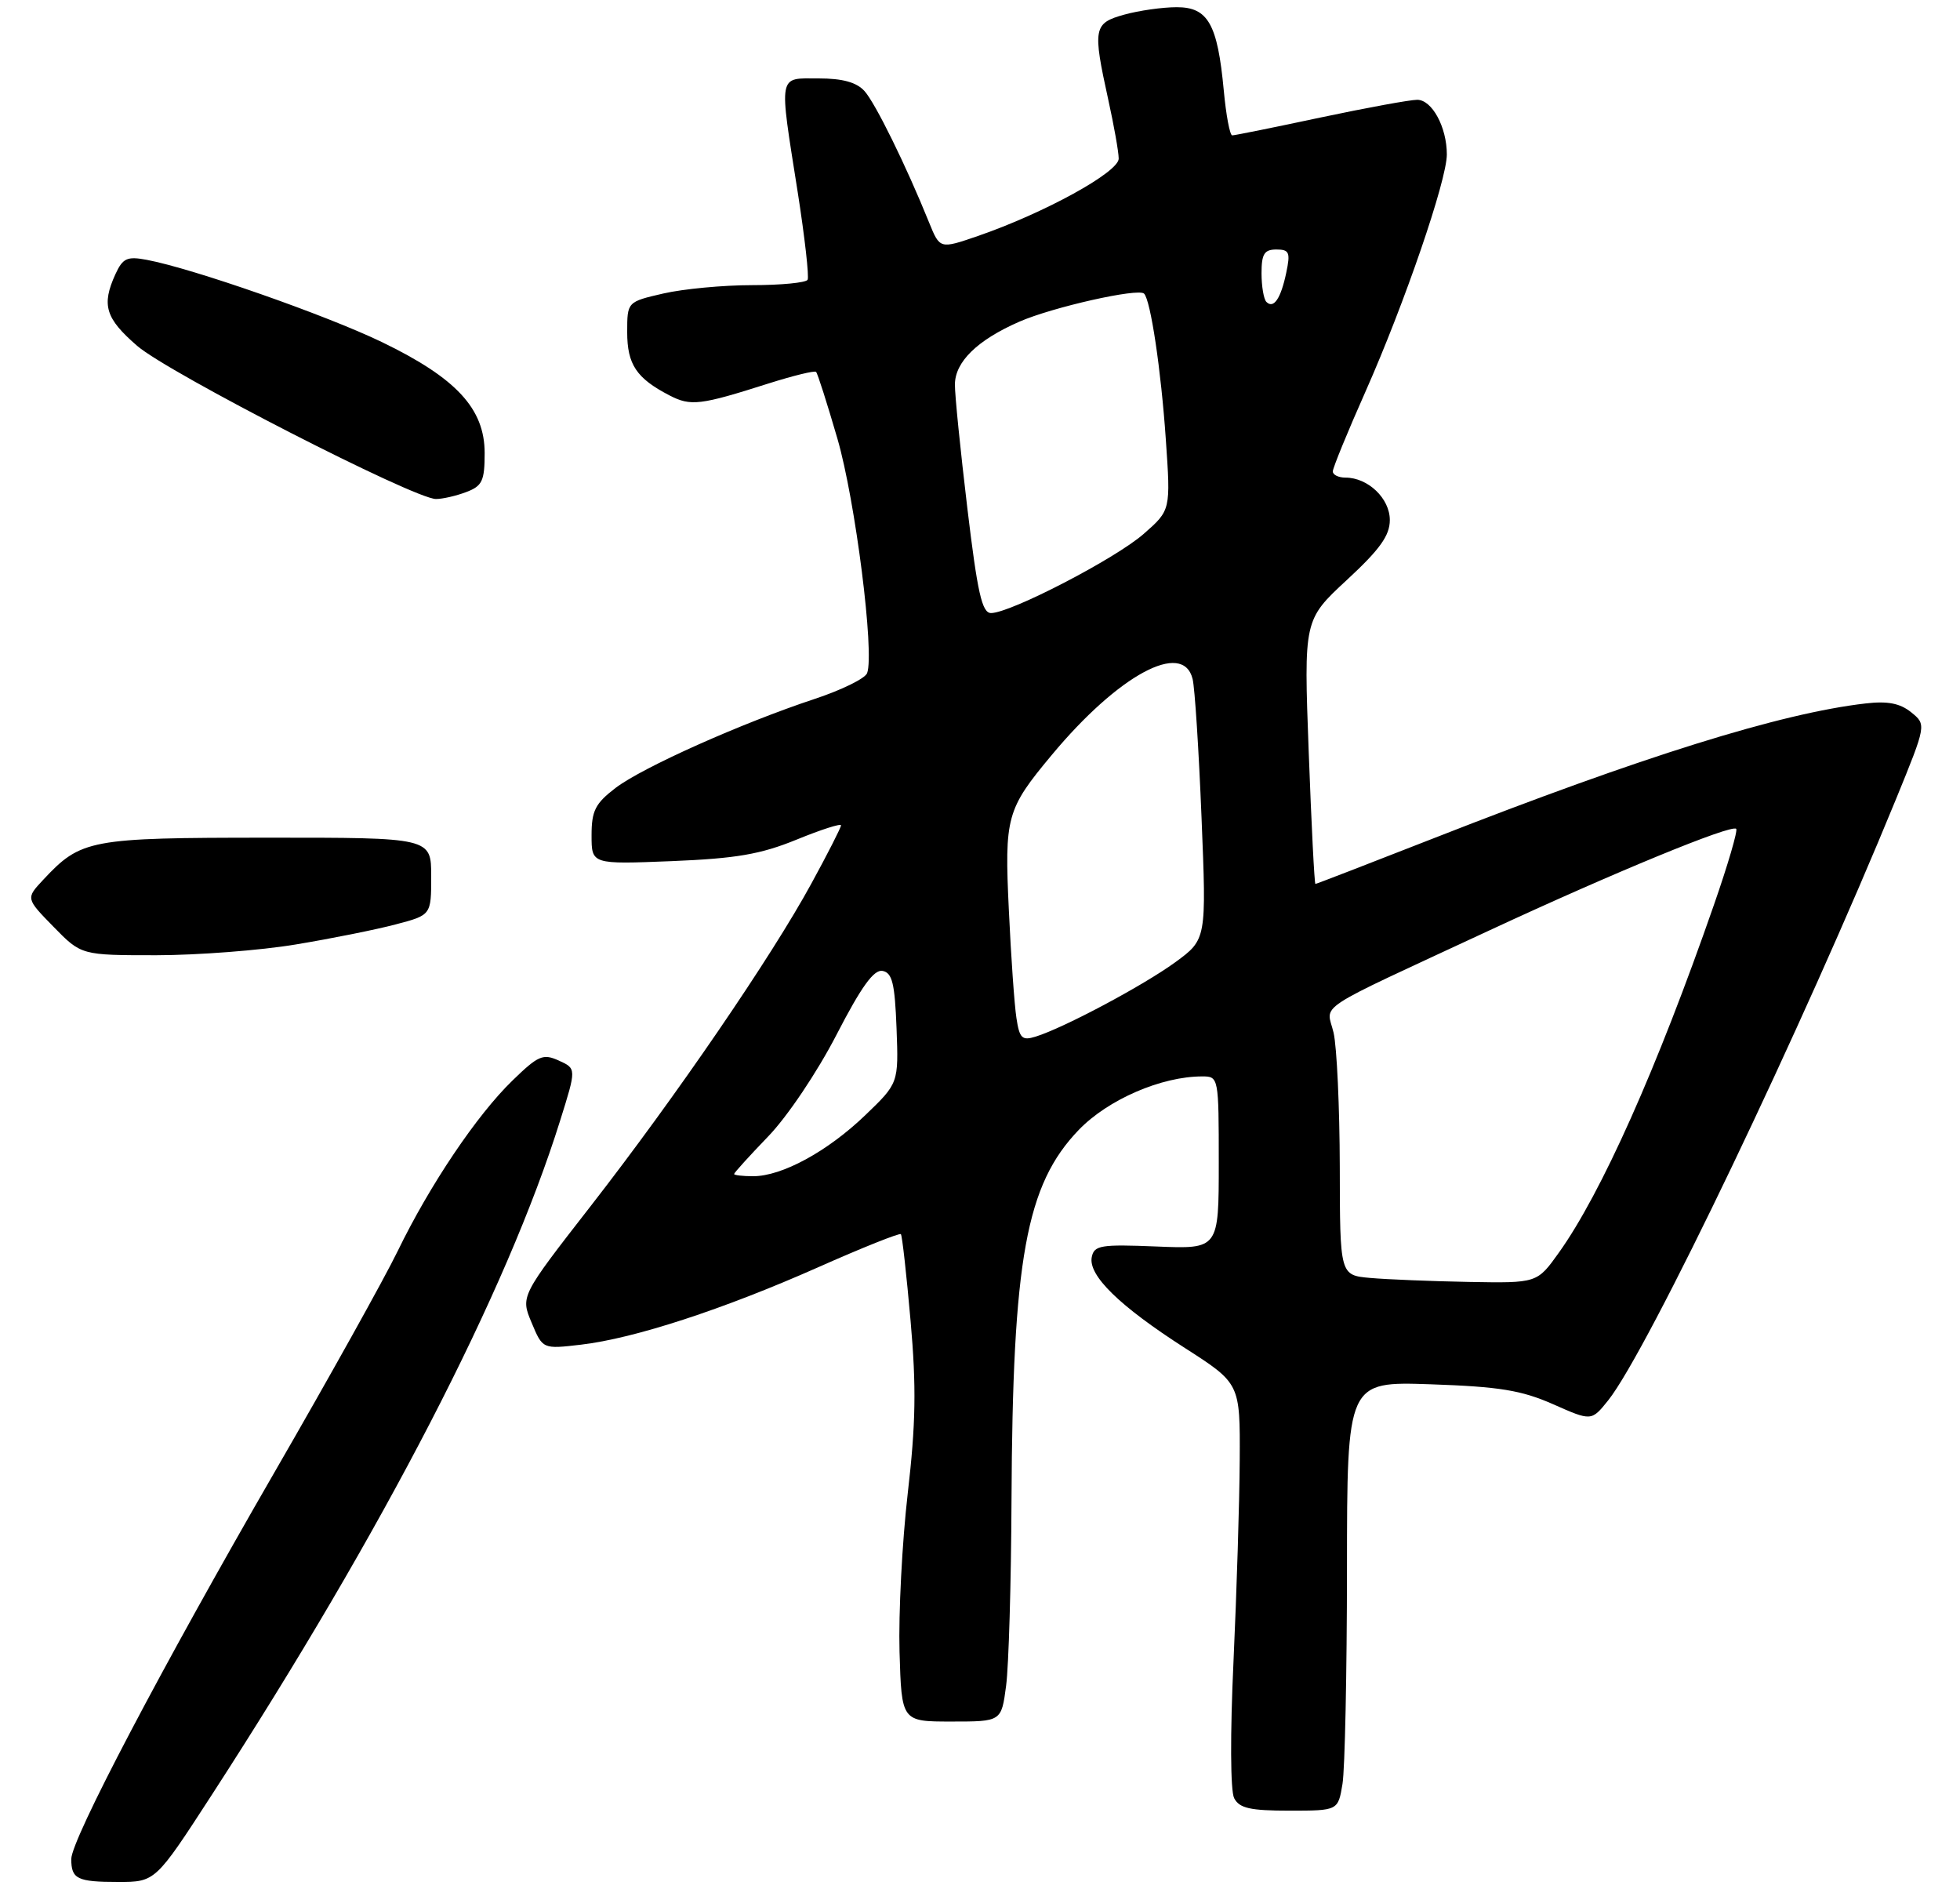 <?xml version="1.0" encoding="UTF-8" standalone="no"?>
<!DOCTYPE svg PUBLIC "-//W3C//DTD SVG 1.1//EN" "http://www.w3.org/Graphics/SVG/1.1/DTD/svg11.dtd" >
<svg xmlns="http://www.w3.org/2000/svg" xmlns:xlink="http://www.w3.org/1999/xlink" version="1.1" viewBox="0 0 275 265">
 <g >
 <path fill="currentColor"
d=" M 29.74 251.75 C 53.85 214.54 71.09 181.18 78.59 157.20 C 80.88 149.90 80.88 149.90 78.41 148.78 C 76.19 147.77 75.52 148.06 71.90 151.58 C 66.90 156.42 60.29 166.25 55.80 175.50 C 53.93 179.35 46.16 193.30 38.53 206.50 C 22.66 233.97 10.00 258.06 10.00 260.79 C 10.00 263.59 10.84 264.00 16.57 264.00 C 21.80 264.00 21.80 264.00 29.74 251.75 Z  M 188.36 250.25 C 188.70 248.19 188.98 234.64 188.99 220.14 C 189.00 193.79 189.00 193.79 200.75 194.19 C 210.38 194.52 213.47 195.03 217.90 196.98 C 223.29 199.37 223.29 199.37 225.64 196.44 C 231.17 189.51 252.97 143.97 266.03 112.08 C 270.29 101.65 270.29 101.65 268.15 99.92 C 266.59 98.66 264.86 98.32 261.76 98.68 C 249.87 100.04 230.43 106.11 201.16 117.59 C 192.17 121.11 184.70 124.00 184.56 124.00 C 184.42 124.00 184.00 115.67 183.62 105.48 C 182.93 86.96 182.93 86.96 188.96 81.37 C 193.61 77.07 195.00 75.13 195.00 72.95 C 195.00 69.92 191.94 67.00 188.78 67.00 C 187.80 67.00 187.00 66.61 187.00 66.13 C 187.00 65.65 189.07 60.59 191.61 54.88 C 197.07 42.56 203.00 25.29 203.00 21.67 C 203.00 17.83 200.92 14.00 198.84 14.00 C 197.83 14.00 191.72 15.12 185.25 16.49 C 178.79 17.87 173.23 18.99 172.89 18.99 C 172.56 19.00 172.02 16.15 171.70 12.66 C 170.83 3.36 169.49 1.00 165.09 1.01 C 163.12 1.01 159.81 1.48 157.75 2.05 C 153.42 3.25 153.29 3.95 155.50 14.00 C 156.29 17.58 156.95 21.28 156.96 22.24 C 157.00 24.14 146.53 29.89 137.19 33.11 C 131.87 34.94 131.87 34.94 130.36 31.22 C 127.12 23.20 122.81 14.45 121.29 12.77 C 120.18 11.54 118.21 11.00 114.85 11.00 C 109.11 11.00 109.27 10.12 111.93 27.00 C 112.92 33.33 113.54 38.84 113.31 39.25 C 113.07 39.66 109.57 40.00 105.52 40.00 C 101.47 40.00 95.87 40.53 93.08 41.17 C 88.00 42.34 88.00 42.34 88.00 46.60 C 88.00 51.13 89.30 53.07 93.94 55.47 C 96.92 57.01 98.24 56.85 107.81 53.80 C 111.29 52.70 114.30 51.96 114.50 52.17 C 114.71 52.37 116.05 56.58 117.49 61.52 C 120.01 70.18 122.73 91.65 121.66 94.43 C 121.38 95.18 118.07 96.80 114.32 98.04 C 104.05 101.44 90.16 107.64 86.37 110.53 C 83.52 112.71 83.00 113.73 83.00 117.18 C 83.00 121.25 83.00 121.25 94.25 120.80 C 103.31 120.43 106.72 119.84 111.75 117.79 C 115.19 116.38 118.00 115.48 118.00 115.78 C 118.00 116.08 116.14 119.74 113.86 123.91 C 108.25 134.22 94.82 153.84 82.89 169.17 C 73.03 181.84 73.03 181.84 74.59 185.55 C 76.14 189.26 76.14 189.26 81.53 188.63 C 89.02 187.75 101.45 183.69 114.80 177.77 C 121.01 175.01 126.23 172.93 126.40 173.13 C 126.58 173.33 127.19 178.81 127.76 185.29 C 128.58 194.55 128.49 199.76 127.36 209.51 C 126.57 216.34 126.06 226.33 126.21 231.71 C 126.50 241.50 126.50 241.50 133.50 241.50 C 140.50 241.50 140.50 241.50 141.16 236.50 C 141.53 233.75 141.87 222.05 141.92 210.50 C 142.07 176.58 143.96 166.19 151.36 158.50 C 155.47 154.24 162.95 151.00 168.68 151.00 C 170.98 151.00 171.00 151.11 171.00 163.11 C 171.00 175.22 171.00 175.22 162.28 174.86 C 154.43 174.54 153.51 174.69 153.18 176.35 C 152.67 178.92 157.08 183.22 166.25 189.10 C 174.00 194.07 174.00 194.07 173.94 204.79 C 173.91 210.68 173.51 223.38 173.07 233.00 C 172.59 243.30 172.63 251.22 173.16 252.25 C 173.89 253.66 175.41 254.00 180.90 254.00 C 187.74 254.00 187.74 254.00 188.36 250.25 Z  M 41.50 132.49 C 46.45 131.67 52.75 130.41 55.50 129.68 C 60.50 128.37 60.50 128.37 60.50 122.93 C 60.50 117.50 60.50 117.50 37.50 117.51 C 12.55 117.52 11.37 117.74 6.06 123.42 C 3.62 126.03 3.62 126.03 7.51 130.01 C 11.41 134.00 11.41 134.00 21.95 134.00 C 27.75 133.99 36.55 133.32 41.50 132.49 Z  M 65.43 69.02 C 67.66 68.18 68.00 67.46 68.00 63.56 C 68.00 57.33 64.03 53.04 53.61 48.00 C 45.74 44.20 27.08 37.67 20.59 36.45 C 17.83 35.93 17.23 36.21 16.19 38.47 C 14.22 42.80 14.79 44.66 19.25 48.52 C 23.64 52.32 58.14 70.00 61.17 70.00 C 62.10 70.00 64.02 69.56 65.43 69.02 Z  M 192.25 179.27 C 188.00 178.89 188.00 178.89 187.98 163.69 C 187.96 155.34 187.57 146.87 187.11 144.87 C 186.13 140.68 183.72 142.26 209.03 130.49 C 226.46 122.39 242.94 115.61 243.60 116.27 C 243.84 116.51 242.43 121.33 240.46 126.98 C 232.49 149.89 224.67 167.41 218.70 175.75 C 215.66 180.00 215.66 180.00 206.08 179.83 C 200.81 179.73 194.59 179.48 192.25 179.27 Z  M 103.00 164.69 C 103.00 164.52 105.15 162.15 107.78 159.42 C 110.47 156.64 114.66 150.40 117.36 145.17 C 120.86 138.39 122.61 135.97 123.83 136.20 C 125.19 136.46 125.55 137.96 125.79 144.24 C 126.08 151.95 126.08 151.95 121.37 156.47 C 116.08 161.54 109.71 165.00 105.68 165.00 C 104.21 165.00 103.00 164.86 103.00 164.69 Z  M 142.61 142.80 C 142.33 140.99 141.85 134.20 141.55 127.71 C 140.92 114.59 141.21 113.53 147.56 105.92 C 156.92 94.67 165.99 89.78 167.33 95.25 C 167.64 96.49 168.20 105.21 168.58 114.64 C 169.28 131.78 169.28 131.78 164.89 134.99 C 160.41 138.25 149.27 144.19 145.30 145.42 C 143.40 146.01 143.04 145.66 142.61 142.80 Z  M 135.72 71.25 C 134.75 63.14 133.96 55.34 133.98 53.92 C 134.01 50.75 137.12 47.71 143.01 45.13 C 147.67 43.09 159.71 40.38 160.52 41.19 C 161.44 42.11 162.90 51.88 163.57 61.62 C 164.26 71.57 164.26 71.57 160.46 74.90 C 156.52 78.36 141.78 86.00 139.05 86.00 C 137.78 86.00 137.15 83.19 135.72 71.25 Z  M 177.68 42.35 C 177.31 41.97 177.00 40.17 177.00 38.33 C 177.00 35.62 177.39 35.00 179.08 35.00 C 180.90 35.00 181.07 35.41 180.47 38.25 C 179.71 41.89 178.70 43.37 177.68 42.35 Z "/>
</g>
</svg>